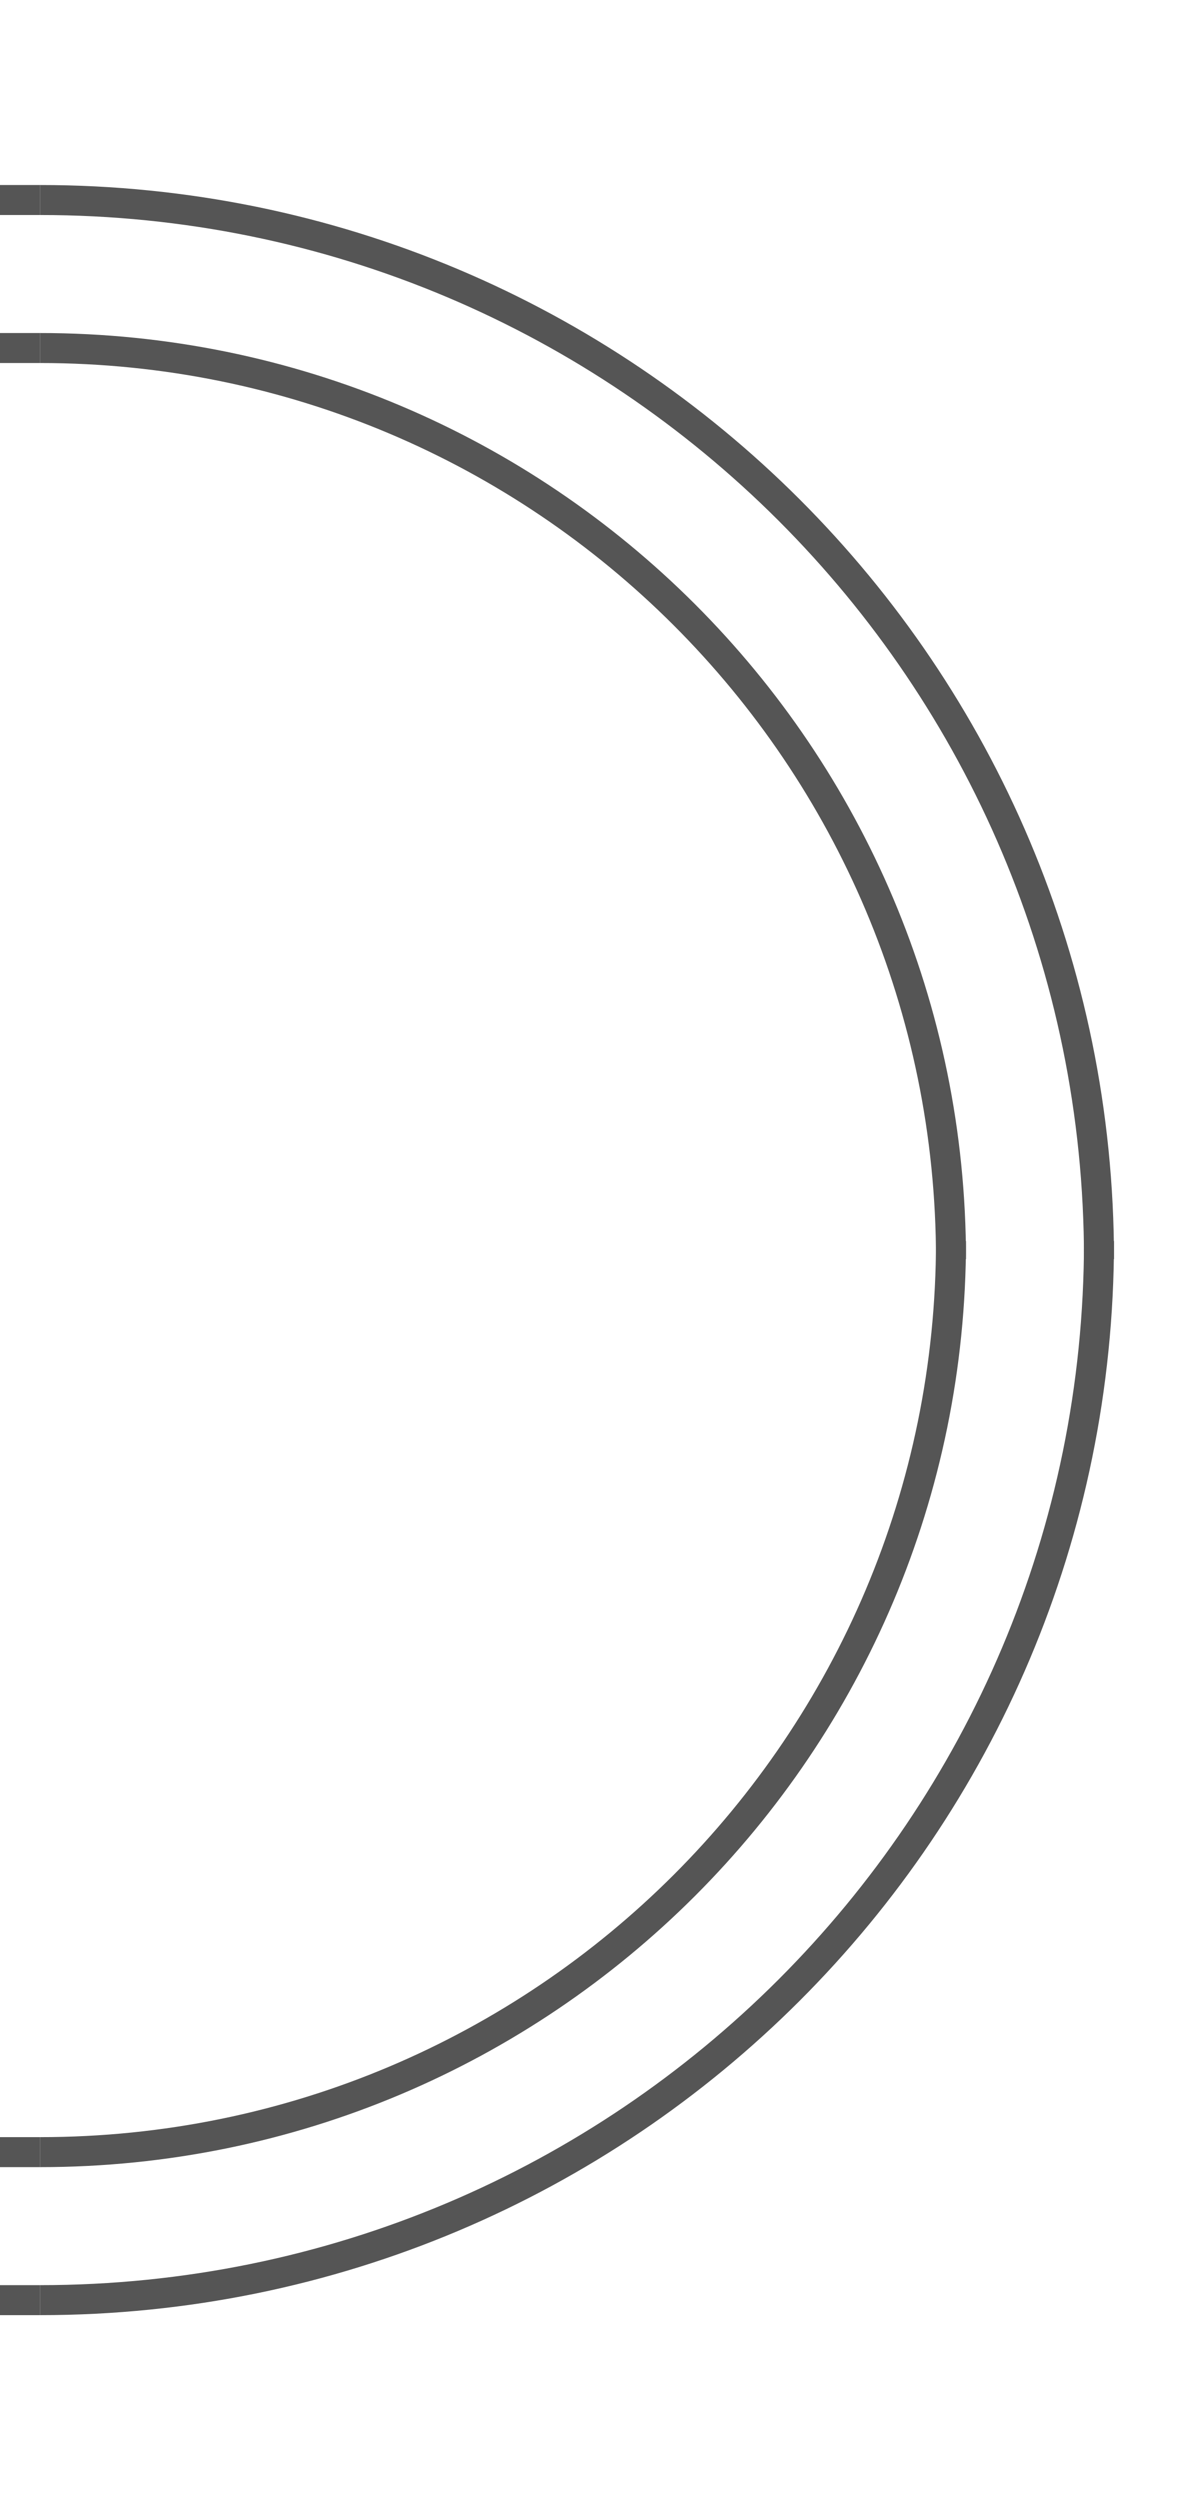 <?xml version="1.0" encoding="utf-8"?>
<!-- Generator: Adobe Illustrator 21.0.2, SVG Export Plug-In . SVG Version: 6.00 Build 0)  -->
<svg version="1.1" id="Layer_1" xmlns="http://www.w3.org/2000/svg" xmlns:xlink="http://www.w3.org/1999/xlink" x="0px" y="0px" width="240" height="500"
	 viewBox="0 0 240 500" style="enable-background:new 0 0 240 500;" xml:space="preserve">
<style type="text/css">
	.st0{fill:none;stroke:#D3D3D3;stroke-width:6;}
	.st1{fill:none;stroke:#D3D3D3;stroke-width:6;stroke-opacity:0;}
	.st2{fill:none;stroke:#555555;stroke-width:6;}
	.st3{fill:none;stroke:#555555;stroke-width:6;stroke-opacity:0;}
	.st4{fill:#FF0000;}
	.st5{fill:#FFA500;}
	.st6{fill:#00FF00;}
	.st7{fill:none;stroke:#B7B7B7;stroke-width:6;}
</style>
<line class="st2" x1="0" y1="40" x2="8" y2="40"/>
<line class="st2" x1="0" y1="69.6" x2="8" y2="69.6"/>
<line class="st2" x1="0" y1="460" x2="8" y2="460"/>
<line class="st2" x1="0" y1="430.4" x2="8" y2="430.4"/>
<path class="st2" d="M190.2,248.2c0,100.7-81.5,182.2-182.2,182.2"/>
<path class="st2" d="M219.8,248.2C219.8,365.3,125.1,460,8,460"/>
<path class="st2" d="M190.2,251.8C190.2,151.1,108.7,69.6,8,69.6"/>
<path class="st2" d="M219.8,251.8C219.8,134.7,125.1,40,8,40"/>
</svg>

